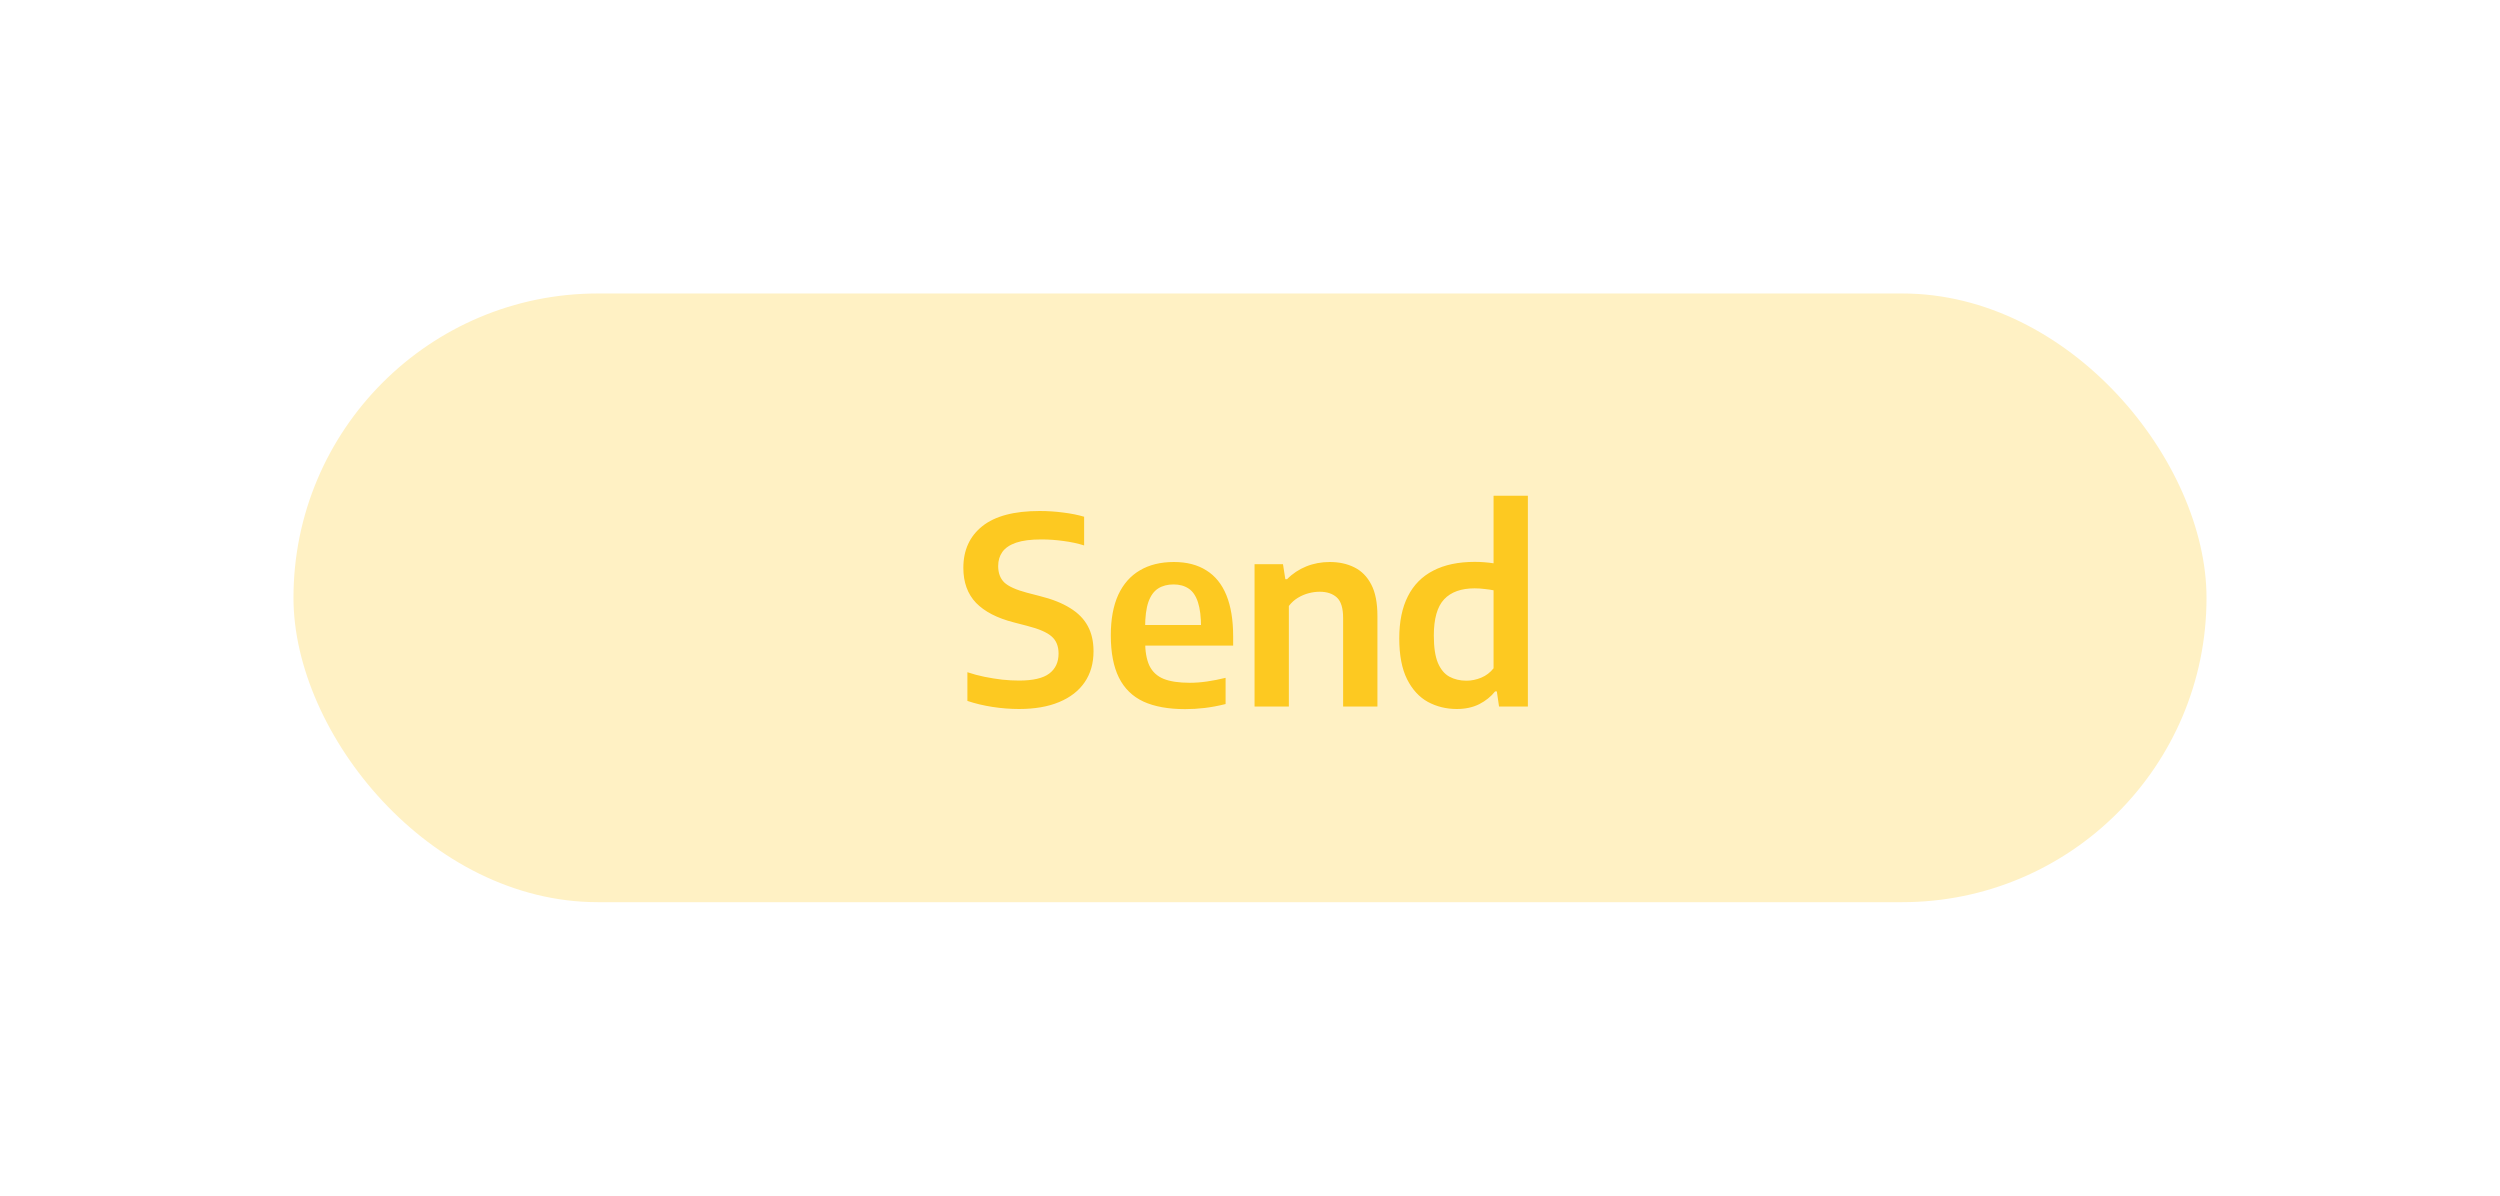 <svg width="230" height="110" viewBox="0 0 230 110" fill="none" xmlns="http://www.w3.org/2000/svg">
<g filter="url(#filter0_d_211_260)">
<rect x="27" y="11" width="176" height="56" rx="28" fill="#FFF1C4"/>
<path d="M93.752 49.228C92.944 49.228 92.128 49.164 91.304 49.036C90.48 48.908 89.712 48.724 89 48.484V45.844C89.496 46.012 90.016 46.152 90.56 46.264C91.112 46.376 91.66 46.464 92.204 46.528C92.748 46.584 93.264 46.612 93.752 46.612C95.04 46.612 95.968 46.396 96.536 45.964C97.104 45.532 97.388 44.92 97.388 44.128C97.388 43.448 97.176 42.924 96.752 42.556C96.336 42.18 95.576 41.852 94.472 41.572L93.272 41.26C91.736 40.868 90.576 40.268 89.792 39.46C89.016 38.644 88.628 37.572 88.628 36.244C88.628 34.612 89.212 33.332 90.38 32.404C91.548 31.476 93.3 31.012 95.636 31.012C96.396 31.012 97.128 31.06 97.832 31.156C98.544 31.244 99.18 31.372 99.74 31.54V34.18C99.156 33.996 98.524 33.86 97.844 33.772C97.164 33.676 96.484 33.628 95.804 33.628C94.836 33.628 94.06 33.728 93.476 33.928C92.9 34.128 92.48 34.412 92.216 34.78C91.96 35.14 91.832 35.572 91.832 36.076C91.832 36.716 92.02 37.22 92.396 37.588C92.78 37.948 93.468 38.26 94.46 38.524L95.66 38.836C96.788 39.116 97.716 39.484 98.444 39.94C99.18 40.388 99.724 40.94 100.076 41.596C100.428 42.244 100.604 43.016 100.604 43.912C100.604 45.024 100.332 45.976 99.788 46.768C99.244 47.56 98.46 48.168 97.436 48.592C96.42 49.016 95.192 49.228 93.752 49.228ZM109.034 49.24C107.49 49.24 106.21 49.008 105.194 48.544C104.186 48.072 103.434 47.336 102.938 46.336C102.442 45.336 102.194 44.04 102.194 42.448C102.194 40.968 102.422 39.728 102.878 38.728C103.342 37.728 104.006 36.976 104.87 36.472C105.734 35.96 106.778 35.704 108.002 35.704C109.178 35.704 110.17 35.96 110.978 36.472C111.794 36.976 112.41 37.736 112.826 38.752C113.242 39.768 113.45 41.032 113.45 42.544V43.396H103.97V41.5H111.05L110.498 41.764C110.498 40.772 110.402 39.984 110.21 39.4C110.018 38.816 109.734 38.4 109.358 38.152C108.982 37.896 108.518 37.768 107.966 37.768C107.414 37.768 106.942 37.892 106.55 38.14C106.158 38.388 105.858 38.804 105.65 39.388C105.45 39.972 105.35 40.76 105.35 41.752V42.976C105.35 43.92 105.482 44.676 105.746 45.244C106.018 45.804 106.454 46.208 107.054 46.456C107.654 46.696 108.458 46.816 109.466 46.816C109.97 46.816 110.498 46.776 111.05 46.696C111.602 46.616 112.17 46.504 112.754 46.36V48.772C112.082 48.94 111.442 49.06 110.834 49.132C110.234 49.204 109.634 49.24 109.034 49.24ZM115.419 49V35.908H118.035L118.251 37.288H118.407C118.911 36.776 119.499 36.384 120.171 36.112C120.843 35.84 121.567 35.704 122.343 35.704C123.191 35.704 123.943 35.868 124.599 36.196C125.263 36.524 125.783 37.052 126.159 37.78C126.535 38.5 126.723 39.464 126.723 40.672V49H123.567V40.852C123.567 39.948 123.375 39.32 122.991 38.968C122.607 38.616 122.079 38.44 121.407 38.44C121.087 38.44 120.755 38.484 120.411 38.572C120.067 38.66 119.735 38.8 119.415 38.992C119.095 39.184 118.815 39.436 118.575 39.748V49H115.419ZM134.024 49.228C133.064 49.228 132.18 49.012 131.372 48.58C130.572 48.14 129.932 47.444 129.452 46.492C128.972 45.532 128.732 44.276 128.732 42.724C128.732 41.188 128.996 39.9 129.524 38.86C130.052 37.812 130.832 37.024 131.864 36.496C132.896 35.96 134.168 35.692 135.68 35.692C135.984 35.692 136.284 35.704 136.58 35.728C136.884 35.752 137.16 35.784 137.408 35.824V29.608H140.564V49H137.912L137.708 47.608H137.552C137.168 48.088 136.68 48.48 136.088 48.784C135.496 49.08 134.808 49.228 134.024 49.228ZM134.912 46.624C135.368 46.624 135.82 46.532 136.268 46.348C136.716 46.164 137.096 45.876 137.408 45.484V38.308C137.176 38.26 136.904 38.22 136.592 38.188C136.28 38.148 135.972 38.128 135.668 38.128C134.428 38.128 133.492 38.464 132.86 39.136C132.228 39.808 131.912 40.92 131.912 42.472C131.912 43.544 132.036 44.38 132.284 44.98C132.54 45.58 132.892 46.004 133.34 46.252C133.796 46.5 134.32 46.624 134.912 46.624Z" fill="#FDC921"/>
</g>
<defs>
<filter id="filter0_d_211_260" x="0" y="0" width="230" height="110" filterUnits="userSpaceOnUse" color-interpolation-filters="sRGB">
<feFlood flood-opacity="0" result="BackgroundImageFix"/>
<feColorMatrix in="SourceAlpha" type="matrix" values="0 0 0 0 0 0 0 0 0 0 0 0 0 0 0 0 0 0 127 0" result="hardAlpha"/>
<feMorphology radius="1" operator="erode" in="SourceAlpha" result="effect1_dropShadow_211_260"/>
<feOffset dy="16"/>
<feGaussianBlur stdDeviation="14"/>
<feColorMatrix type="matrix" values="0 0 0 0 0.056 0 0 0 0 0.122 0 0 0 0 0.209 0 0 0 0.18 0"/>
<feBlend mode="normal" in2="BackgroundImageFix" result="effect1_dropShadow_211_260"/>
<feBlend mode="normal" in="SourceGraphic" in2="effect1_dropShadow_211_260" result="shape"/>
</filter>
</defs>
</svg>
